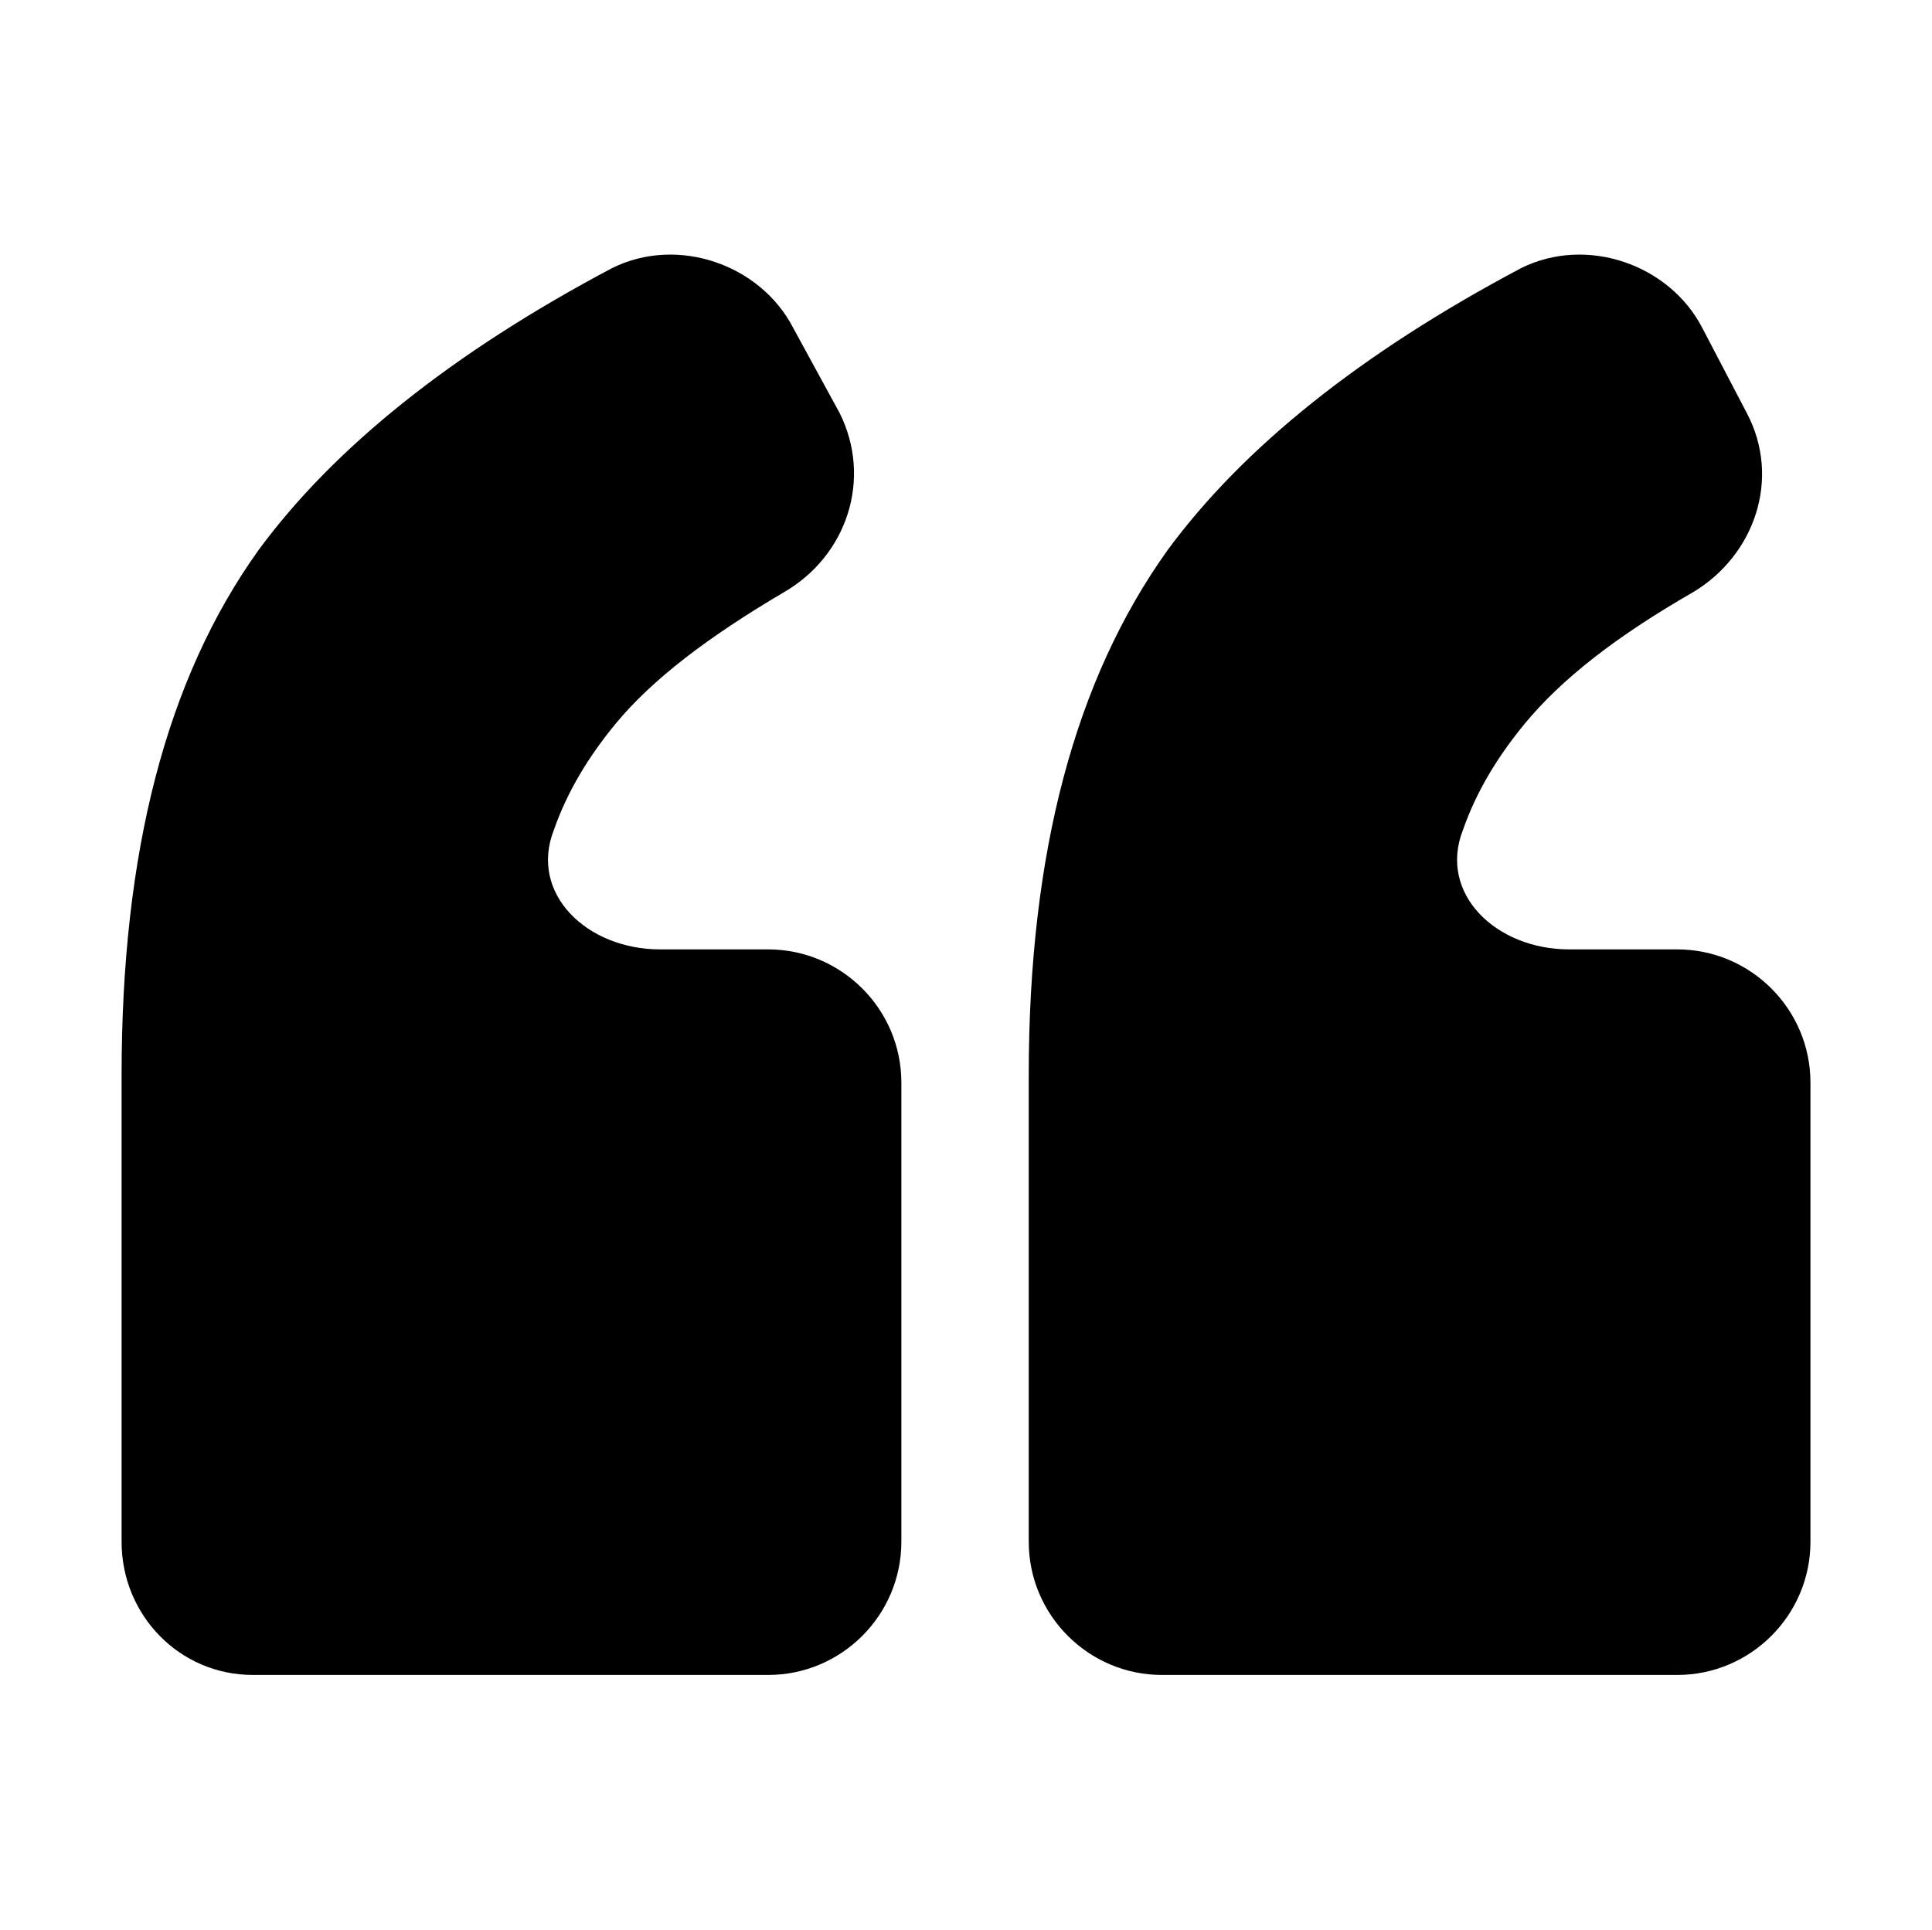 <?xml version="1.0" encoding="utf-8"?>
<!-- Generator: Adobe Illustrator 17.0.0, SVG Export Plug-In . SVG Version: 6.00 Build 0)  -->
<!DOCTYPE svg PUBLIC "-//W3C//DTD SVG 1.1//EN" "http://www.w3.org/Graphics/SVG/1.1/DTD/svg11.dtd">
<svg version="1.1" id="Layer_1" xmlns="http://www.w3.org/2000/svg" xmlns:xlink="http://www.w3.org/1999/xlink" x="0px" y="0px"
	 width="1025px" height="1024px" viewBox="0 0 1025 1024" enable-background="new 0 0 1025 1024" xml:space="preserve">
<g><path d="M407.552 888.832h-273.408c-38.912 0-69.632-31.744-69.632-70.656v-247.808c0-117.76 23.552-209.92 72.704-278.528 39.936-54.272 102.4-104.448 187.392-149.504 34.816-17.408 78.848-2.048 96.256 31.744l24.576 45.056c17.408 34.816 4.096 75.776-29.696 95.232-39.936 23.552-69.632 46.080-89.088 69.632-14.336 17.408-25.6 35.84-32.768 56.32-13.312 33.792 17.408 63.488 56.32 63.488h57.344c38.912 0 70.656 31.744 70.656 70.656v243.712c0 38.912-31.744 70.656-70.656 70.656zM889.856 888.832h-273.408c-38.912 0-70.656-31.744-70.656-70.656v-247.808c0-117.76 24.576-209.92 73.728-278.528 39.936-54.272 102.4-104.448 187.392-149.504 34.816-17.408 78.848-2.048 96.256 31.744l23.552 45.056c18.432 34.816 4.096 75.776-28.672 95.232-40.96 23.552-69.632 46.080-89.088 69.632-14.336 17.408-25.6 35.84-32.768 56.32-13.312 33.792 17.408 63.488 56.32 63.488h57.344c38.912 0 70.656 31.744 70.656 70.656v243.712c0 38.912-31.744 70.656-70.656 70.656z"></path></g>
</svg>
